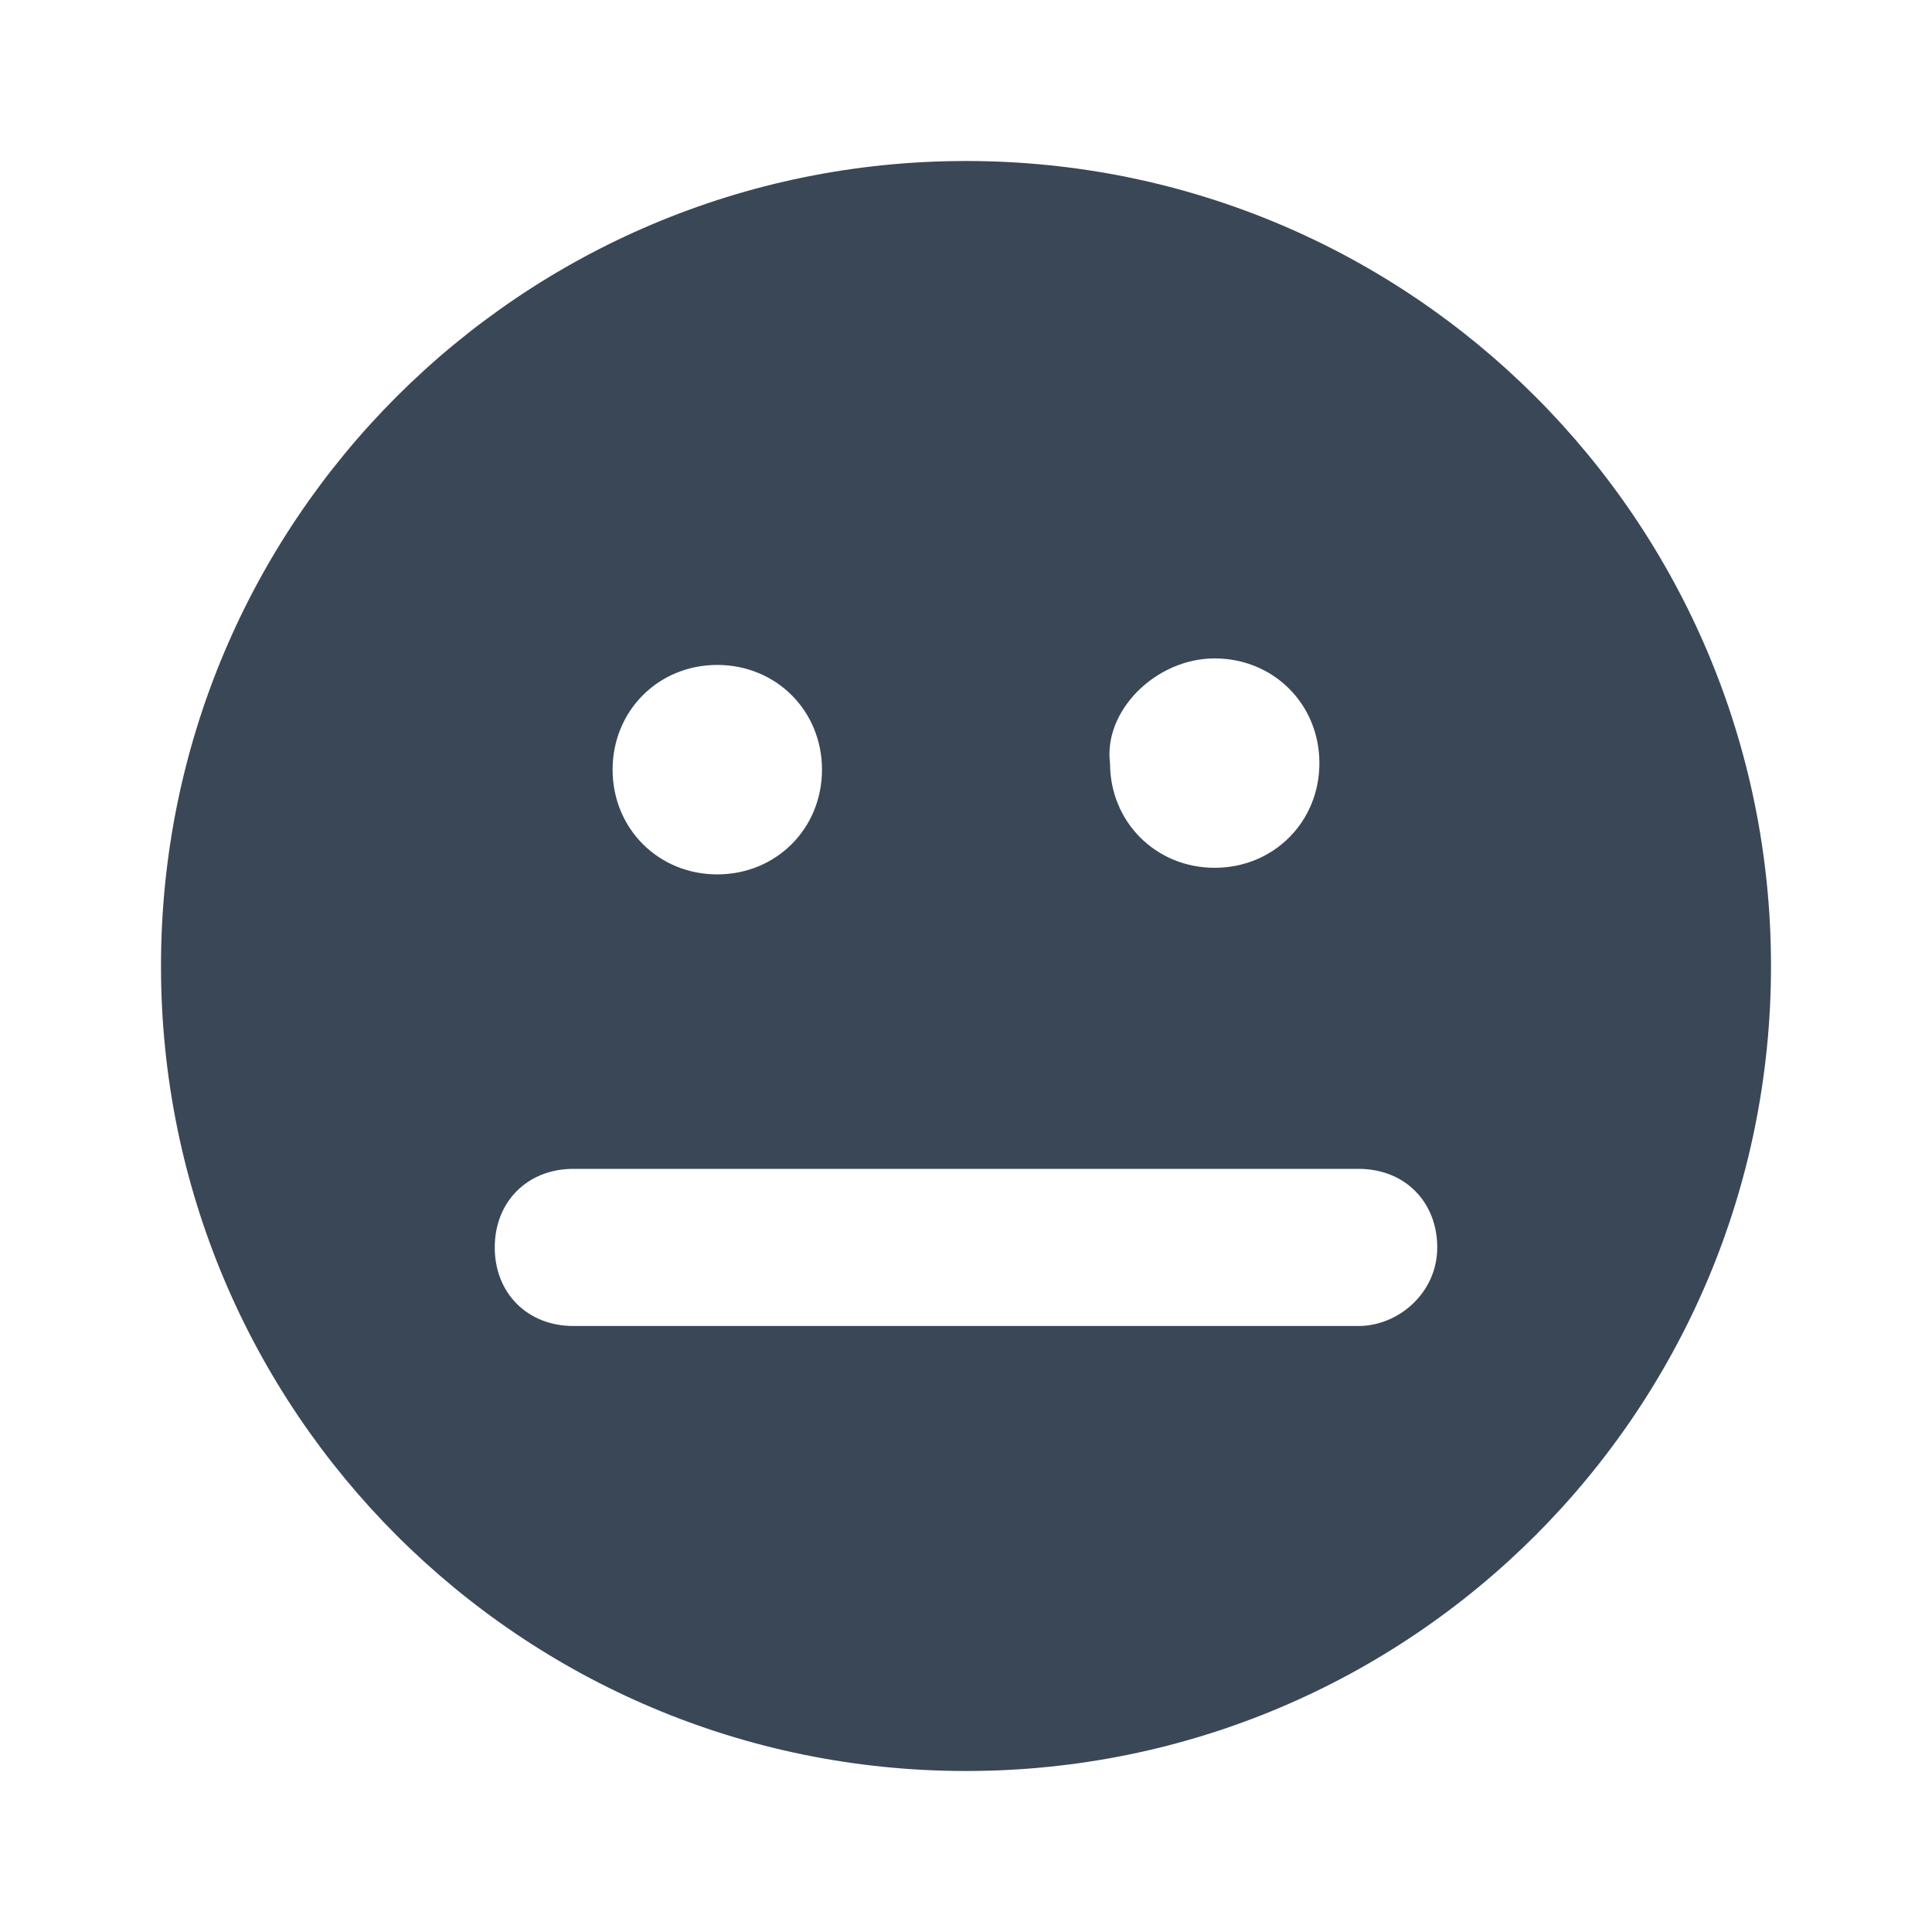 <svg width="24" height="24" viewBox="0 0 24 24" fill="none" xmlns="http://www.w3.org/2000/svg">
<path d="M12 2C6.472 2 2 6.472 2 12C2 17.529 6.472 22 12 22C17.529 22 22 17.529 22 12C22 6.472 17.529 2 12 2ZM16.878 16.472H7.122C6.553 16.472 6.146 16.065 6.146 15.496C6.146 14.927 6.553 14.52 7.122 14.52H16.878C17.447 14.52 17.854 14.927 17.854 15.496C17.854 16.065 17.366 16.472 16.878 16.472ZM7.61 9.561C7.61 8.829 8.179 8.26 8.91 8.26C9.642 8.26 10.211 8.829 10.211 9.561C10.211 10.293 9.642 10.862 8.91 10.862C8.179 10.862 7.61 10.293 7.61 9.561ZM15.089 8.179C15.821 8.179 16.39 8.748 16.39 9.48C16.39 10.211 15.821 10.78 15.089 10.78C14.358 10.78 13.789 10.211 13.789 9.48C13.707 8.829 14.358 8.179 15.089 8.179Z" fill="#3A4757"/>
</svg>